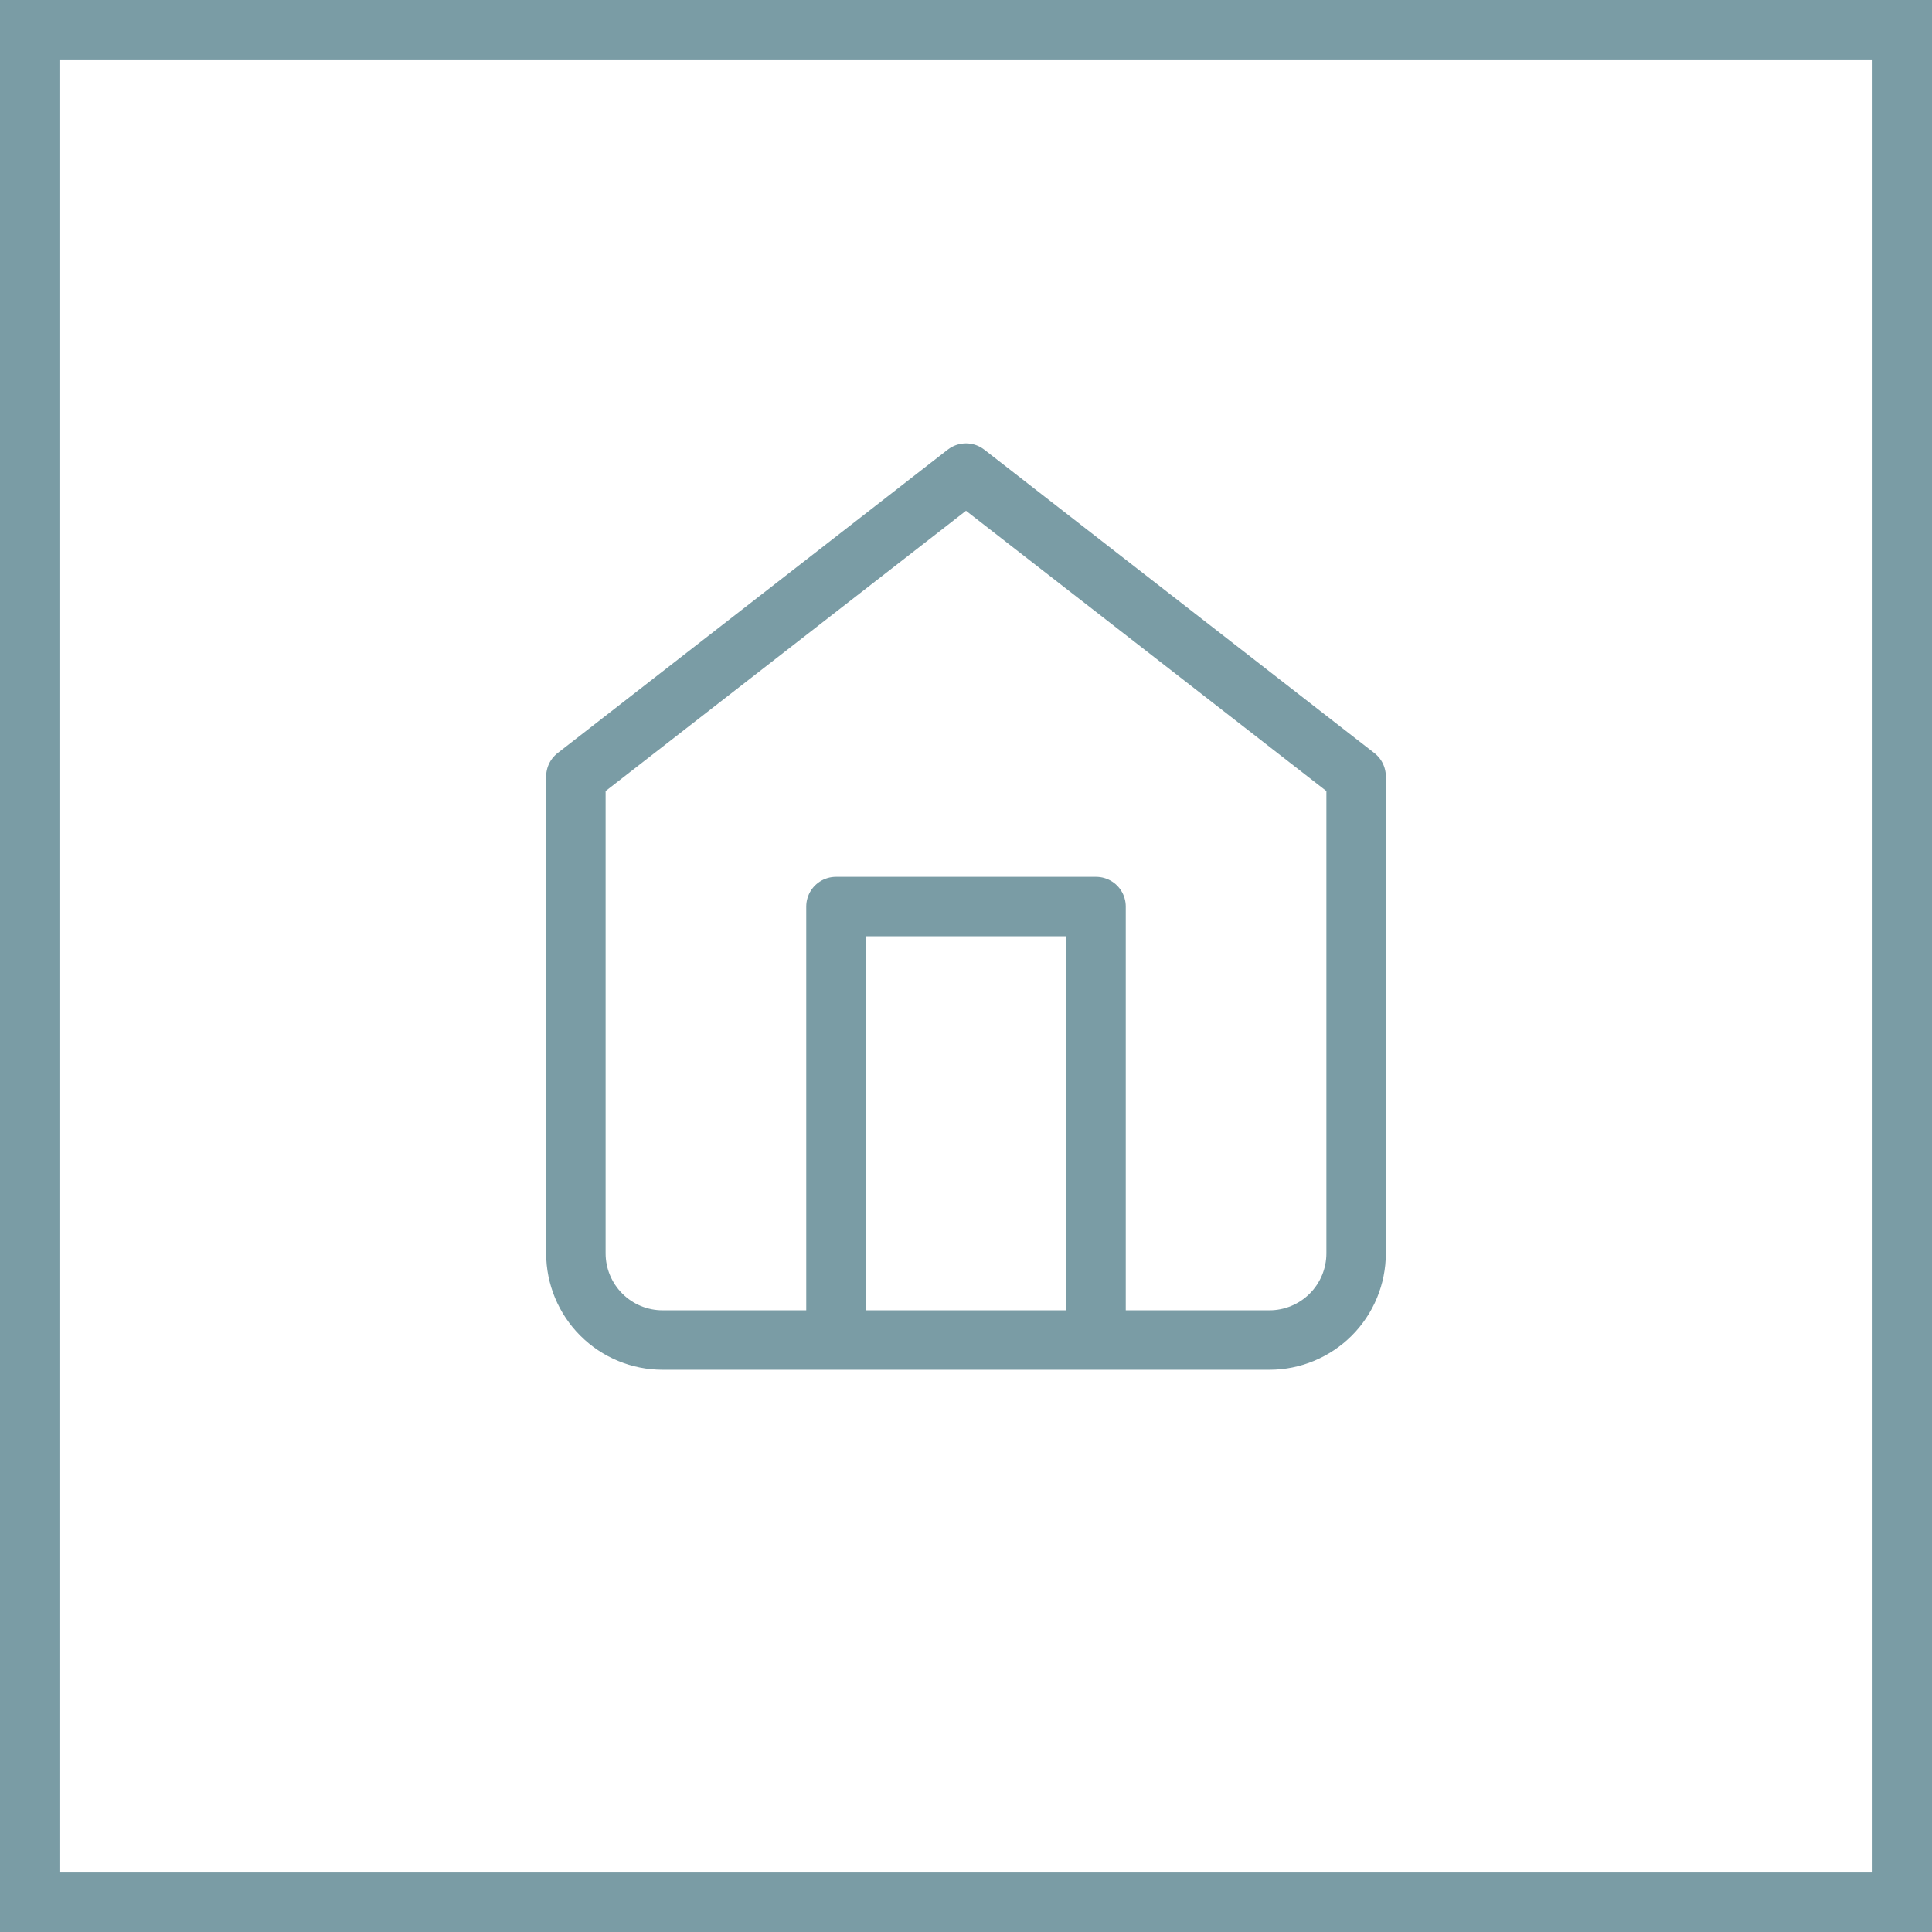 <svg width="65" height="65" viewBox="0 0 65 65" fill="none" xmlns="http://www.w3.org/2000/svg">
<g id="Icon">
<rect id="Background" x="1" y="1" width="63" height="63" stroke="#7A9CA5" stroke-width="2"/>
<path id="Vector" d="M28.125 45.084V30.5H36.875V45.084M19.375 26.125L32.5 15.917L45.625 26.125V42.167C45.625 42.941 45.318 43.682 44.771 44.229C44.224 44.776 43.482 45.084 42.709 45.084H22.292C21.518 45.084 20.776 44.776 20.23 44.229C19.683 43.682 19.375 42.941 19.375 42.167V26.125Z" stroke="#7A9CA5" stroke-width="2" stroke-linecap="round" stroke-linejoin="round"/>
</g>
</svg>
